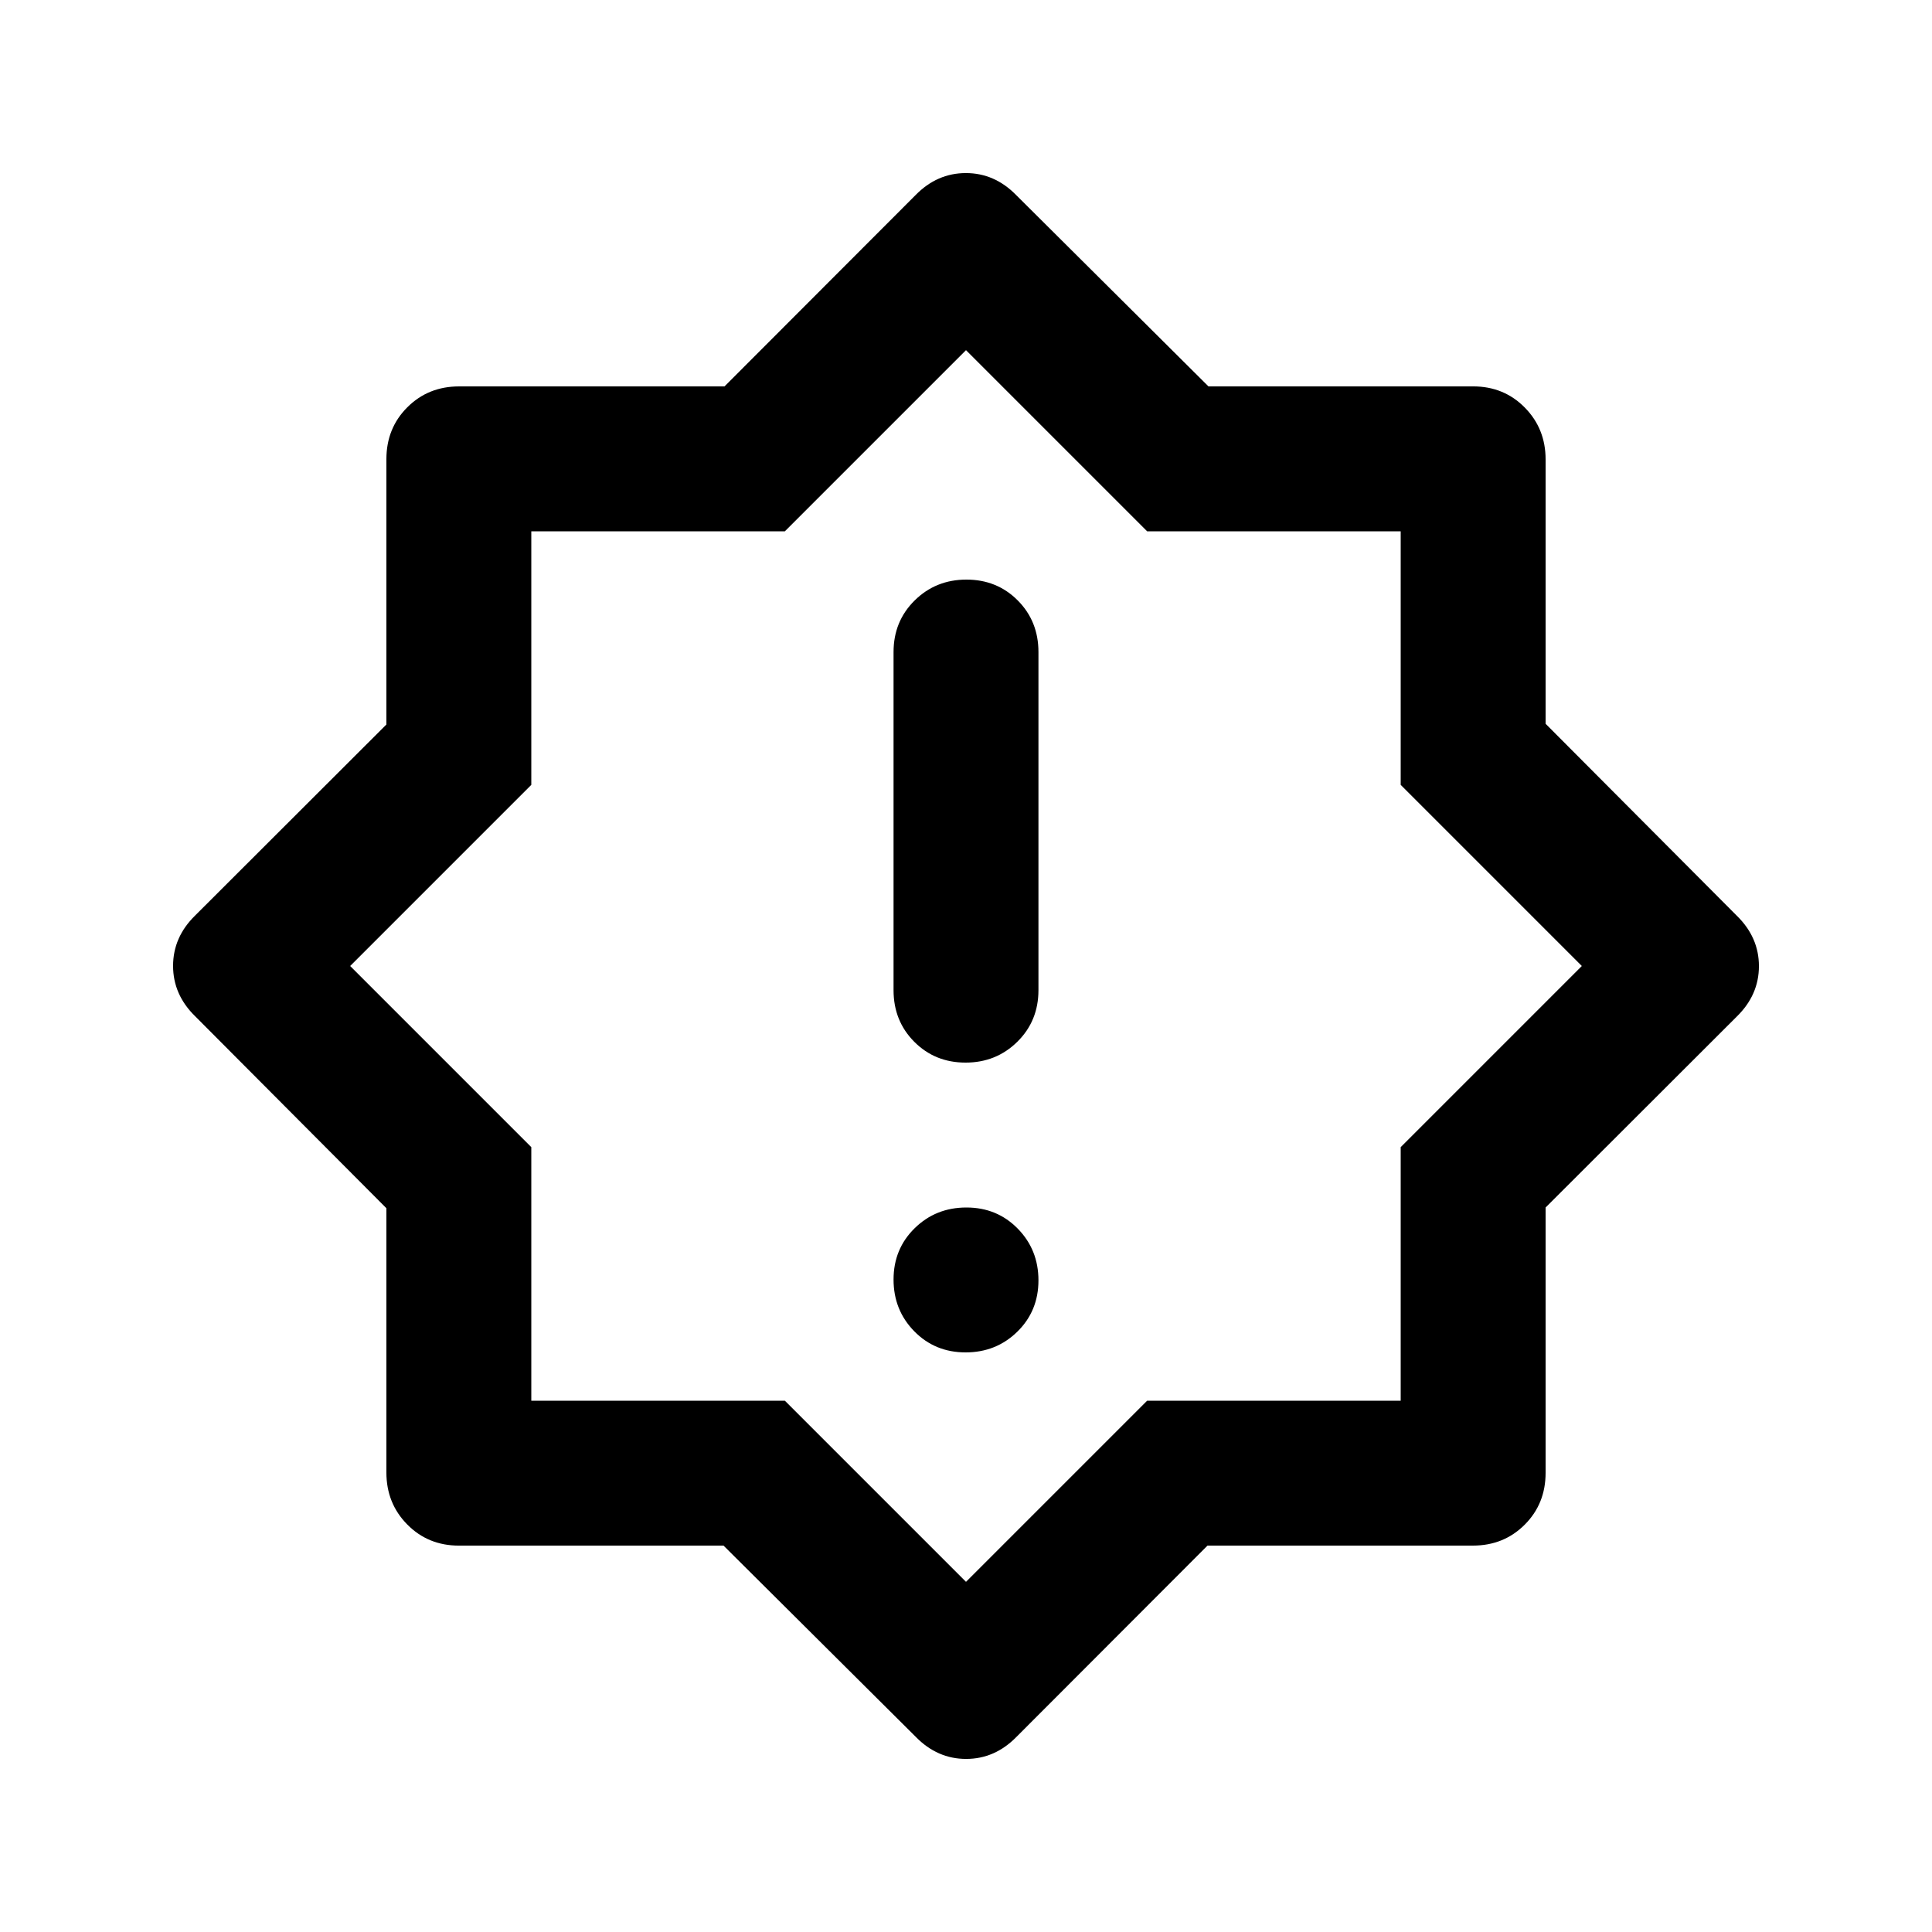 <svg xmlns="http://www.w3.org/2000/svg" height="20" viewBox="0 -960 960 960" width="20"><path d="M479.789-288Q495-288 505.5-298.289q10.5-10.29 10.5-25.5Q516-339 505.711-349.5q-10.29-10.5-25.5-10.5Q465-360 454.5-349.711q-10.5 10.29-10.5 25.5Q444-309 454.289-298.5q10.29 10.5 25.5 10.5Zm0-144Q495-432 505.5-442.35 516-452.7 516-468v-168q0-15.3-10.289-25.65-10.29-10.35-25.5-10.35Q465-672 454.5-661.65 444-651.3 444-636v168q0 15.3 10.289 25.65 10.29 10.35 25.5 10.35ZM455-97l-95.473-94.992h-131.5q-15.311 0-25.669-10.504T192-228.294v-131.345L97-455q-11-10.741-11-25.062 0-14.321 11-25.061L192-600v-131.871q0-15.355 10.387-25.742T228.129-768H360l94.877-95q10.74-11 25.061-11T505-863l95.473 94.992h131.5q15.311 0 25.669 10.504T768-731.706v131.345L863-505q11 10.741 11 25.062 0 14.321-11 25.061L768-360v131.871q0 15.355-10.387 25.742T731.871-192H600l-94.877 95q-10.74 11-25.061 11T455-97Zm25-384Zm0 307 90-90h126v-126l90-90-90-90v-126H570l-90-90-90 90H264v126l-90 90 90 90v126h126l90 90Z"/></svg>